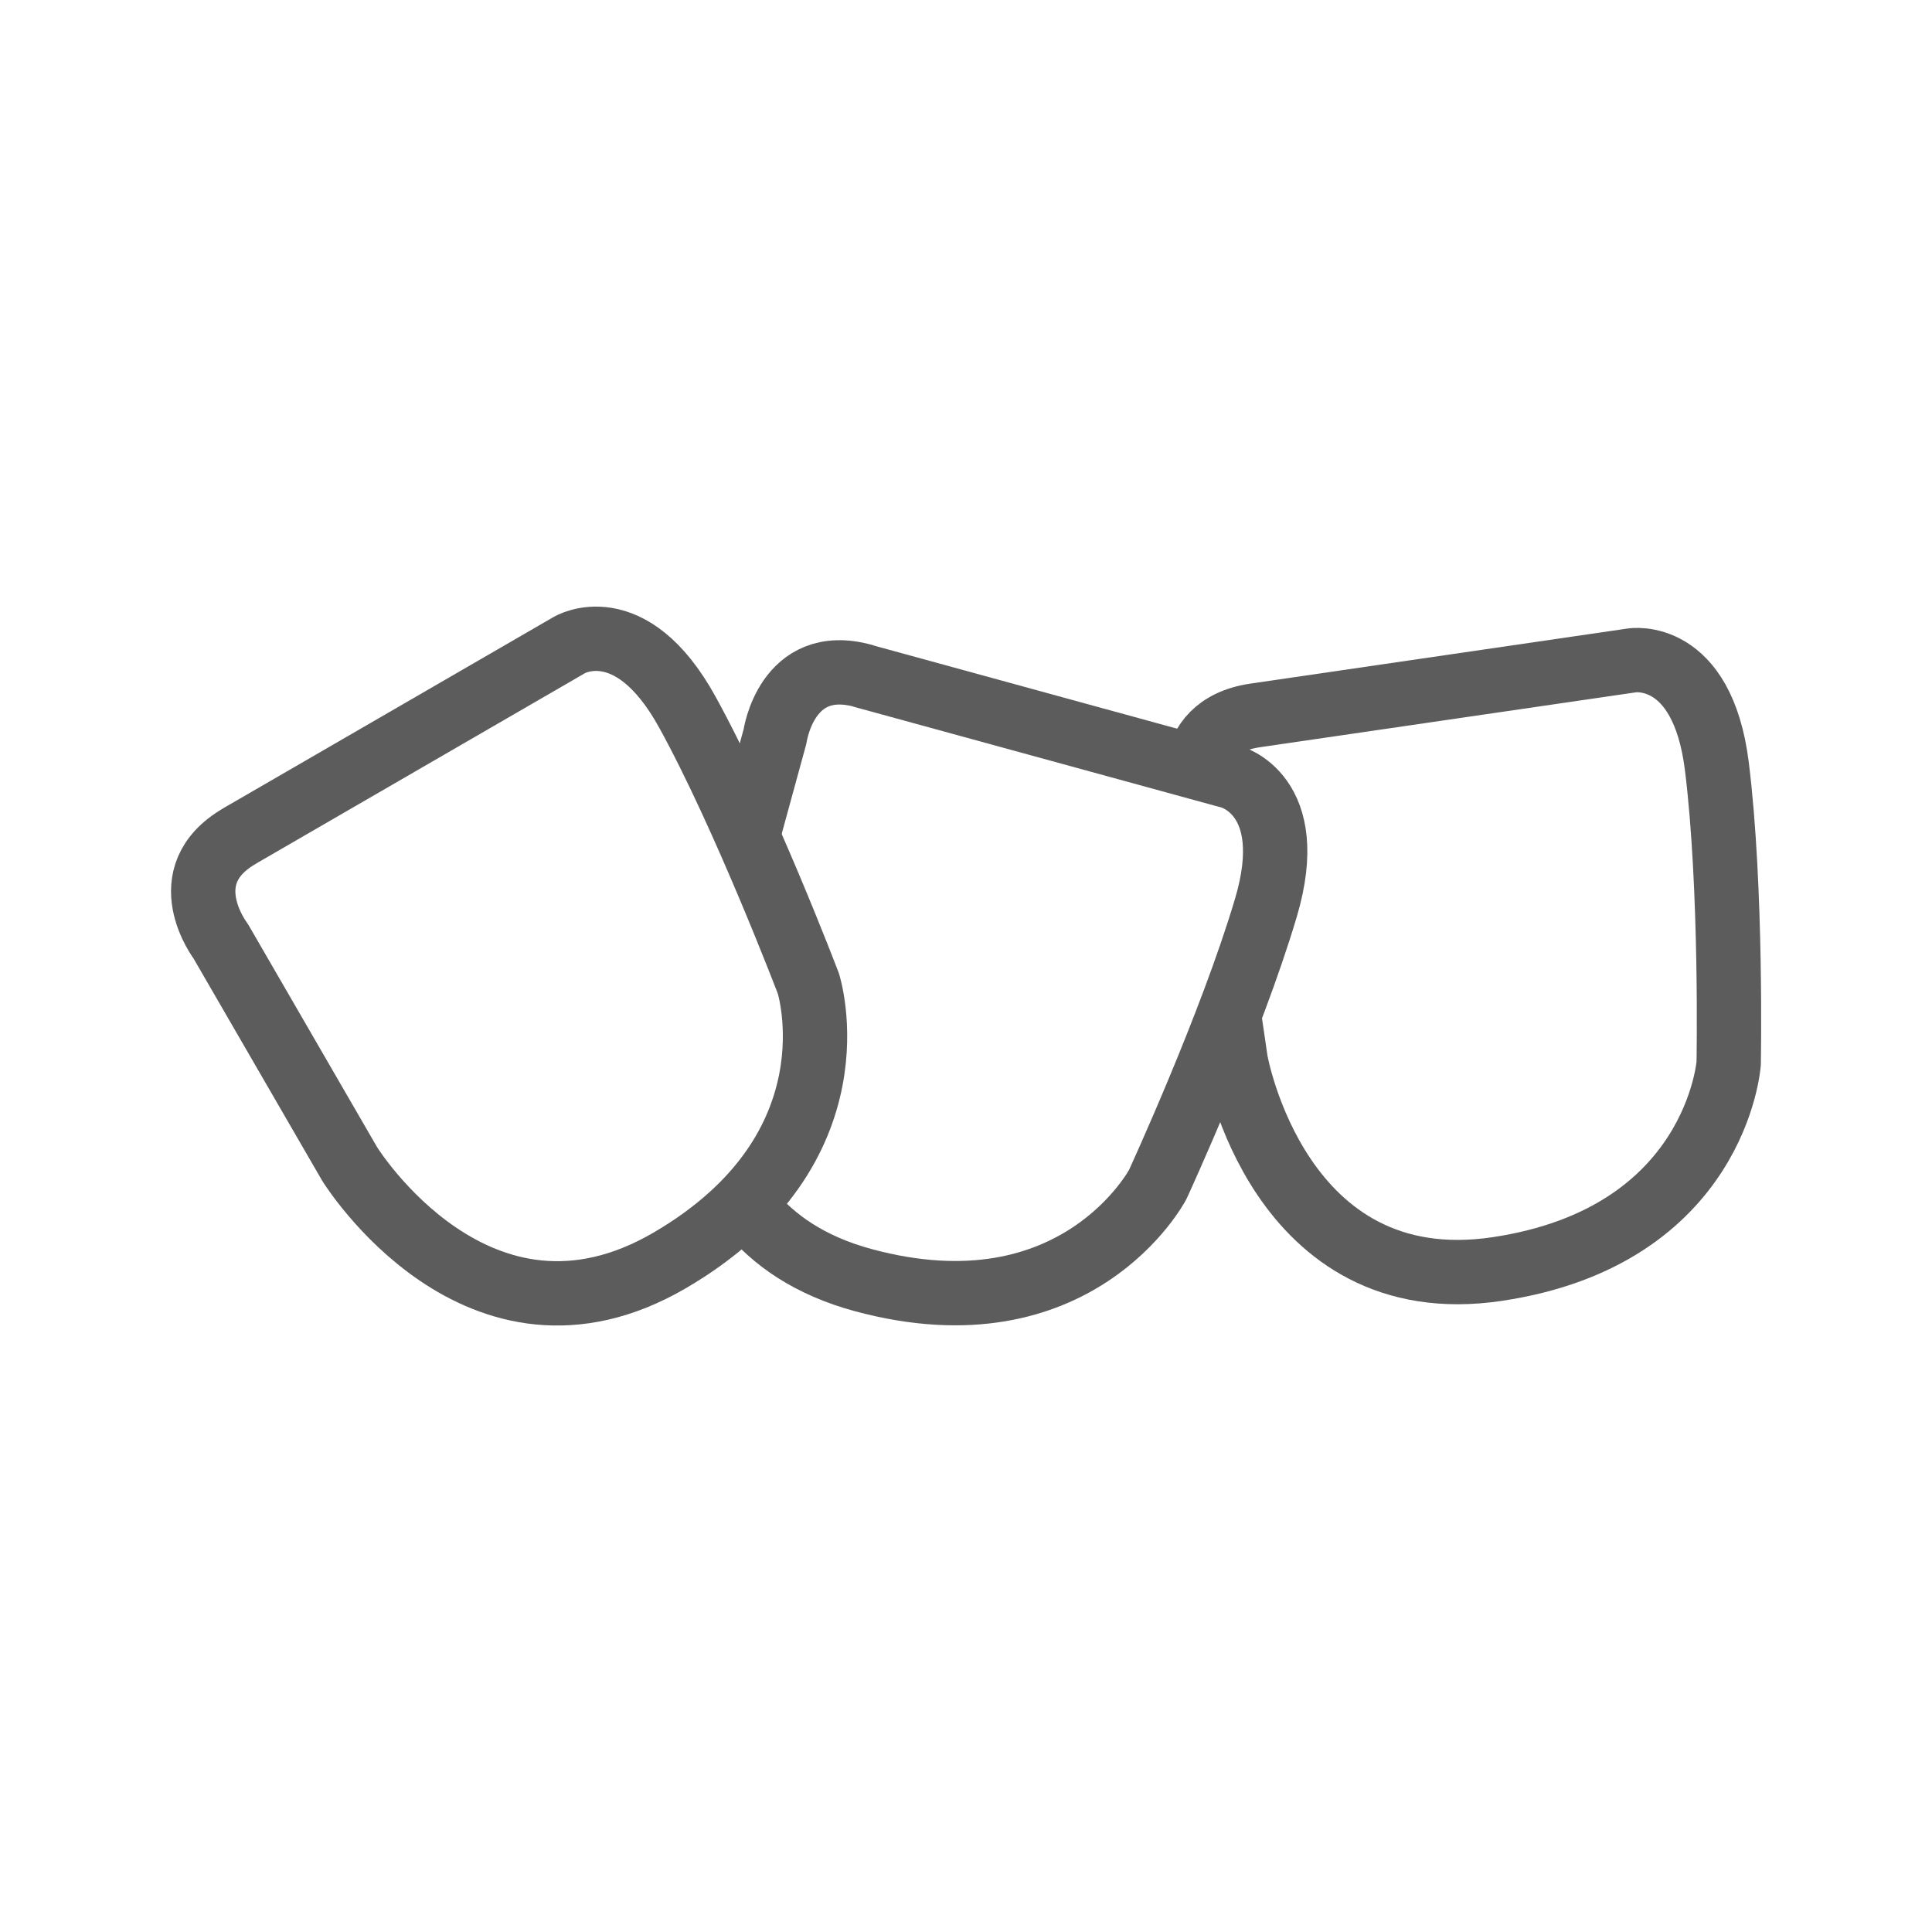 <?xml version="1.0" encoding="UTF-8"?>
<svg id="Layer_2" data-name="Layer 2" xmlns="http://www.w3.org/2000/svg" viewBox="0 0 150.14 150.14">
  <defs>
    <style>
      .cls-1, .cls-2 {
        fill: #fff;
      }

      .cls-2 {
        stroke: #5c5c5c;
        stroke-linecap: round;
        stroke-linejoin: round;
        stroke-width: 5px;
      }
    </style>
  </defs>
  <g id="Layer_1-2" data-name="Layer 1">
    <rect class="cls-1" width="150.14" height="150.14"/>
    <g>
      <path class="cls-2" d="M97.52,55.6l29.31-4.28s5.45-.89,6.59,8.22c1.18,9.47,.92,23.09,.92,23.09,0,0-.95,13.44-17.99,15.99-17.04,2.54-20.32-16.18-20.32-16.18l-2.89-19.79s-1.72-6.15,4.39-7.05Z"/>
      <path class="cls-2" d="M67.07,52.53l28.57,7.83s5.35,1.37,2.74,10.17c-2.71,9.15-8.41,21.52-8.41,21.52,0,0-6.26,11.93-22.89,7.43s-12.13-22.97-12.13-22.97l5.28-19.29s.89-6.33,6.85-4.7Z"/>
      <path class="cls-2" d="M18.61,64.97l25.63-14.84s4.73-2.85,9.17,5.2,9.41,21.1,9.41,21.1c0,0,4.1,12.84-10.78,21.52s-24.87-7.5-24.87-7.5l-10.02-17.31s-3.88-5.08,1.47-8.17Z"/>
    </g>
  </g>
</svg>